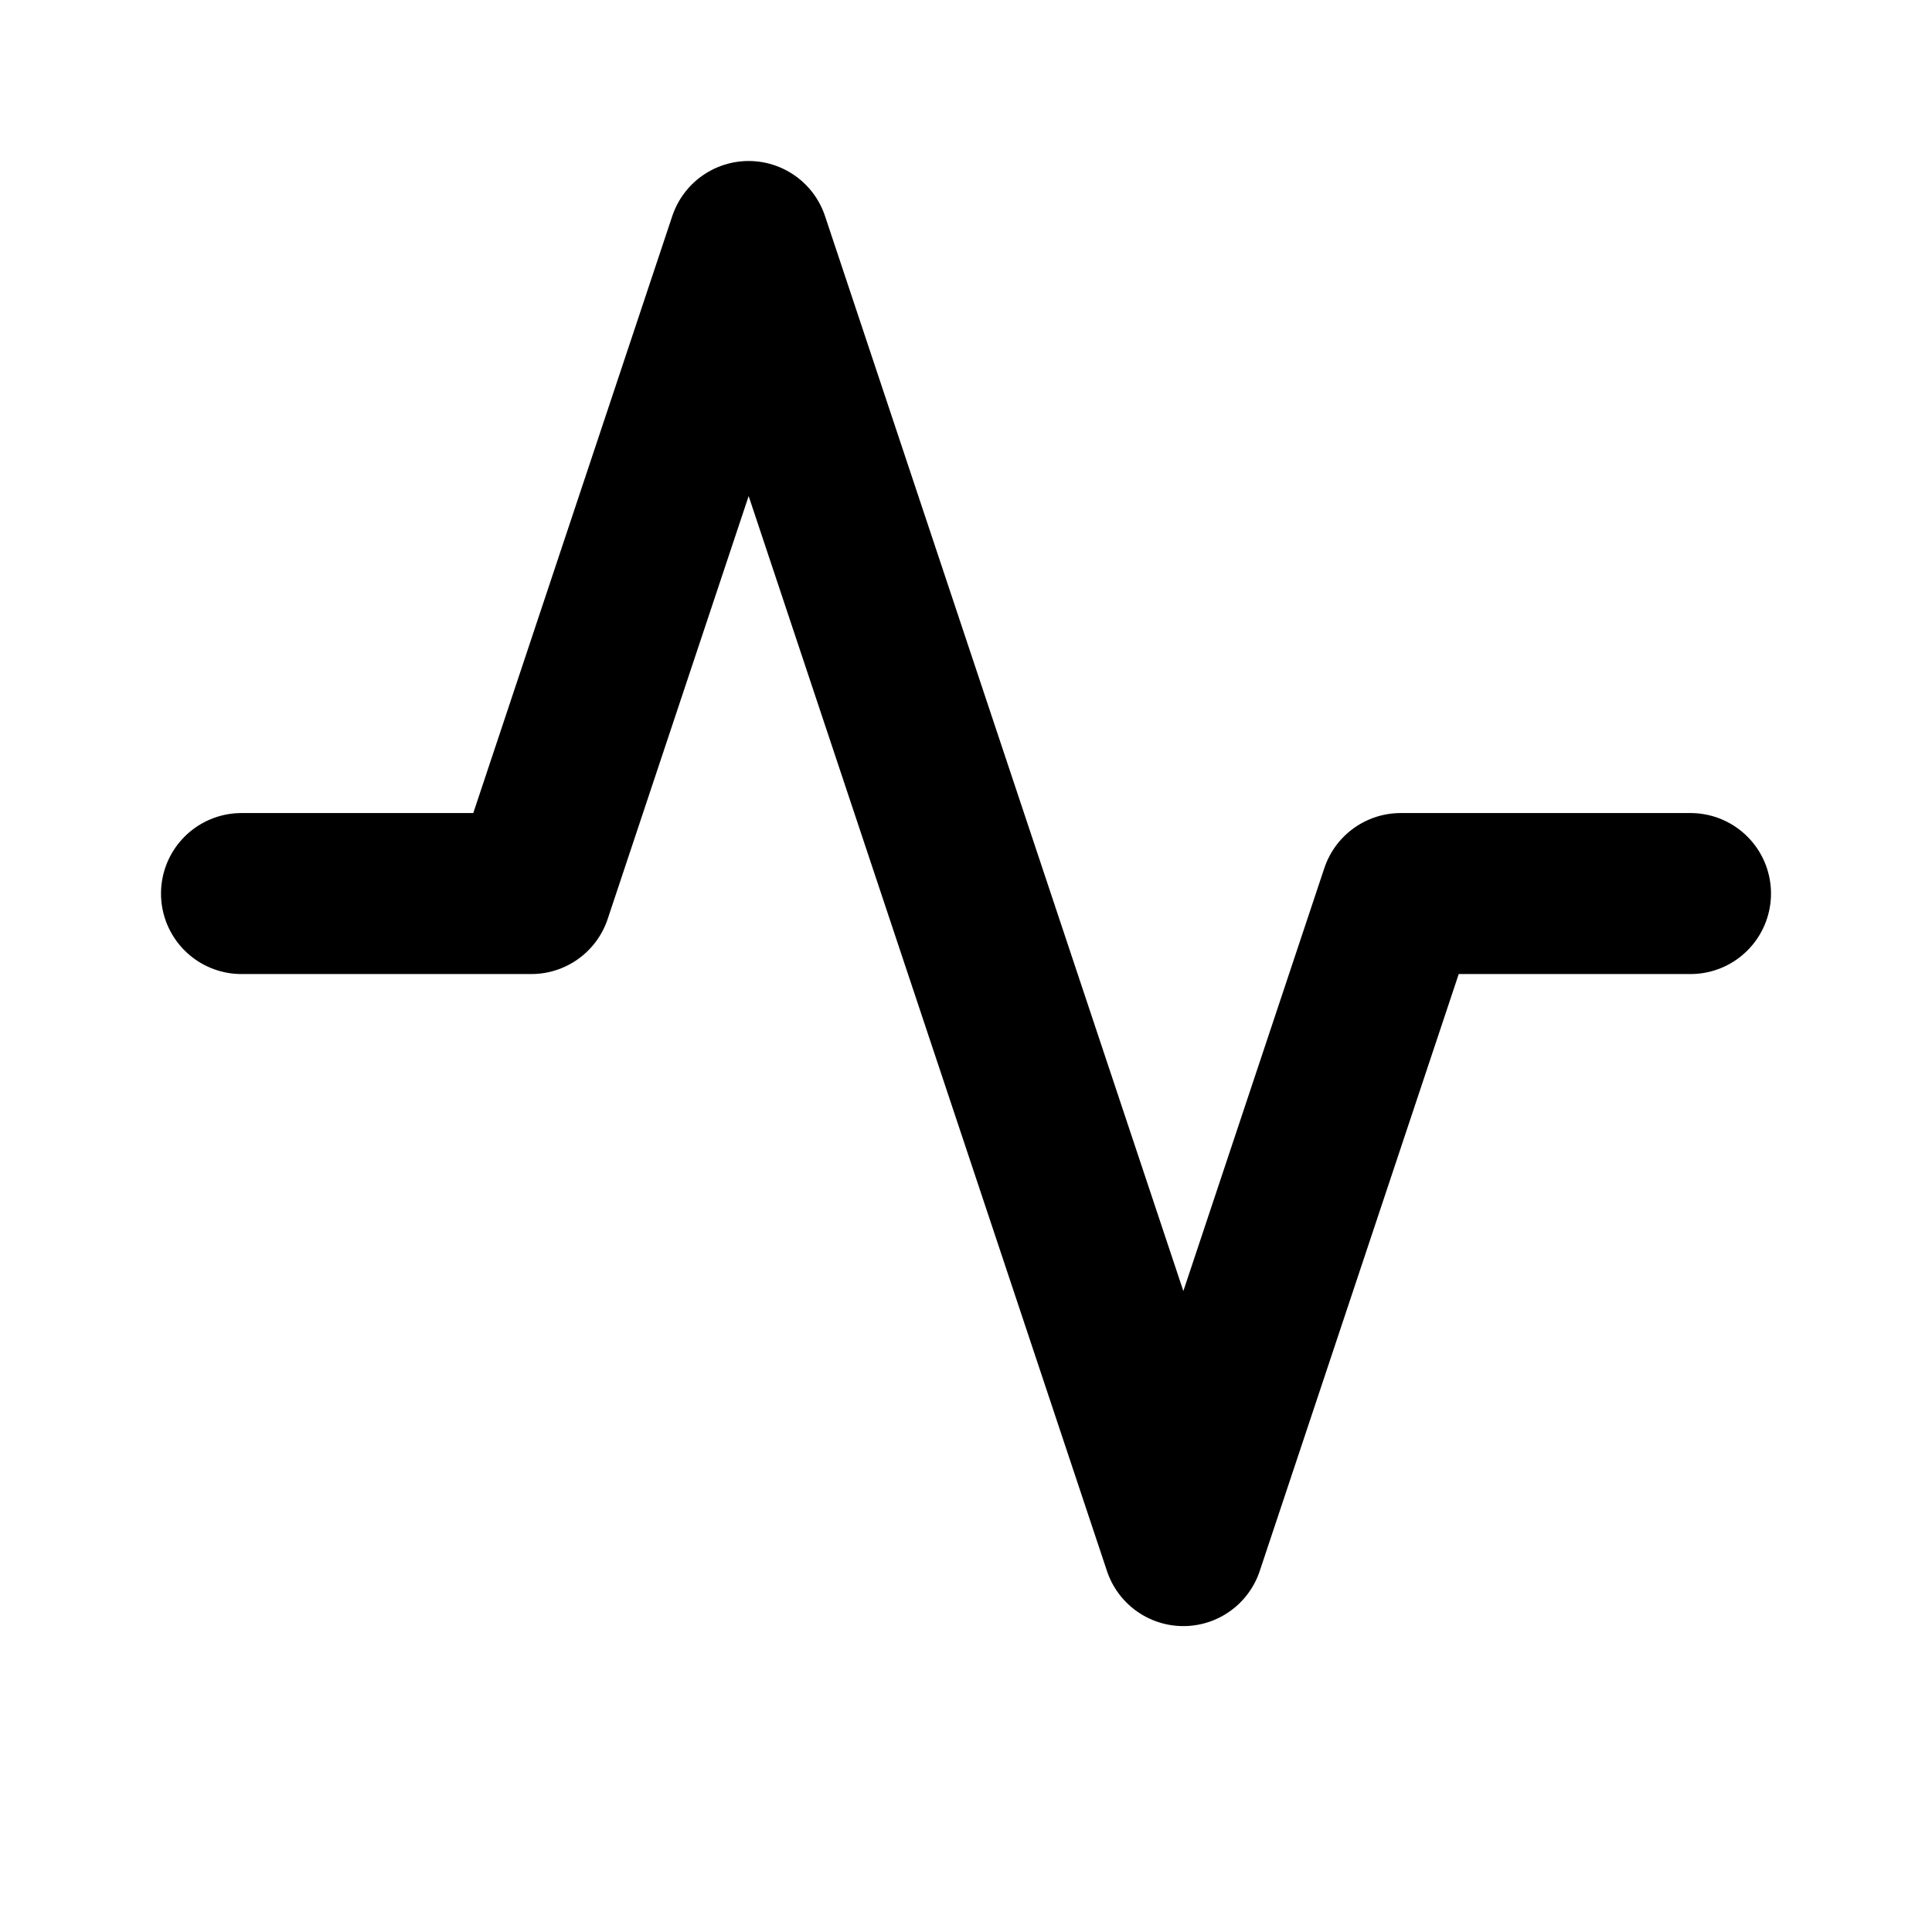 <svg width="24" height="24" viewBox="0 0 24 24" fill="none" xmlns="http://www.w3.org/2000/svg">
<path d="M21 11.1H17.4L14.7 19.2L9.3 3L6.6 11.1H3" stroke="black" stroke-width="2" stroke-linecap="round" stroke-linejoin="round"/>
</svg>
